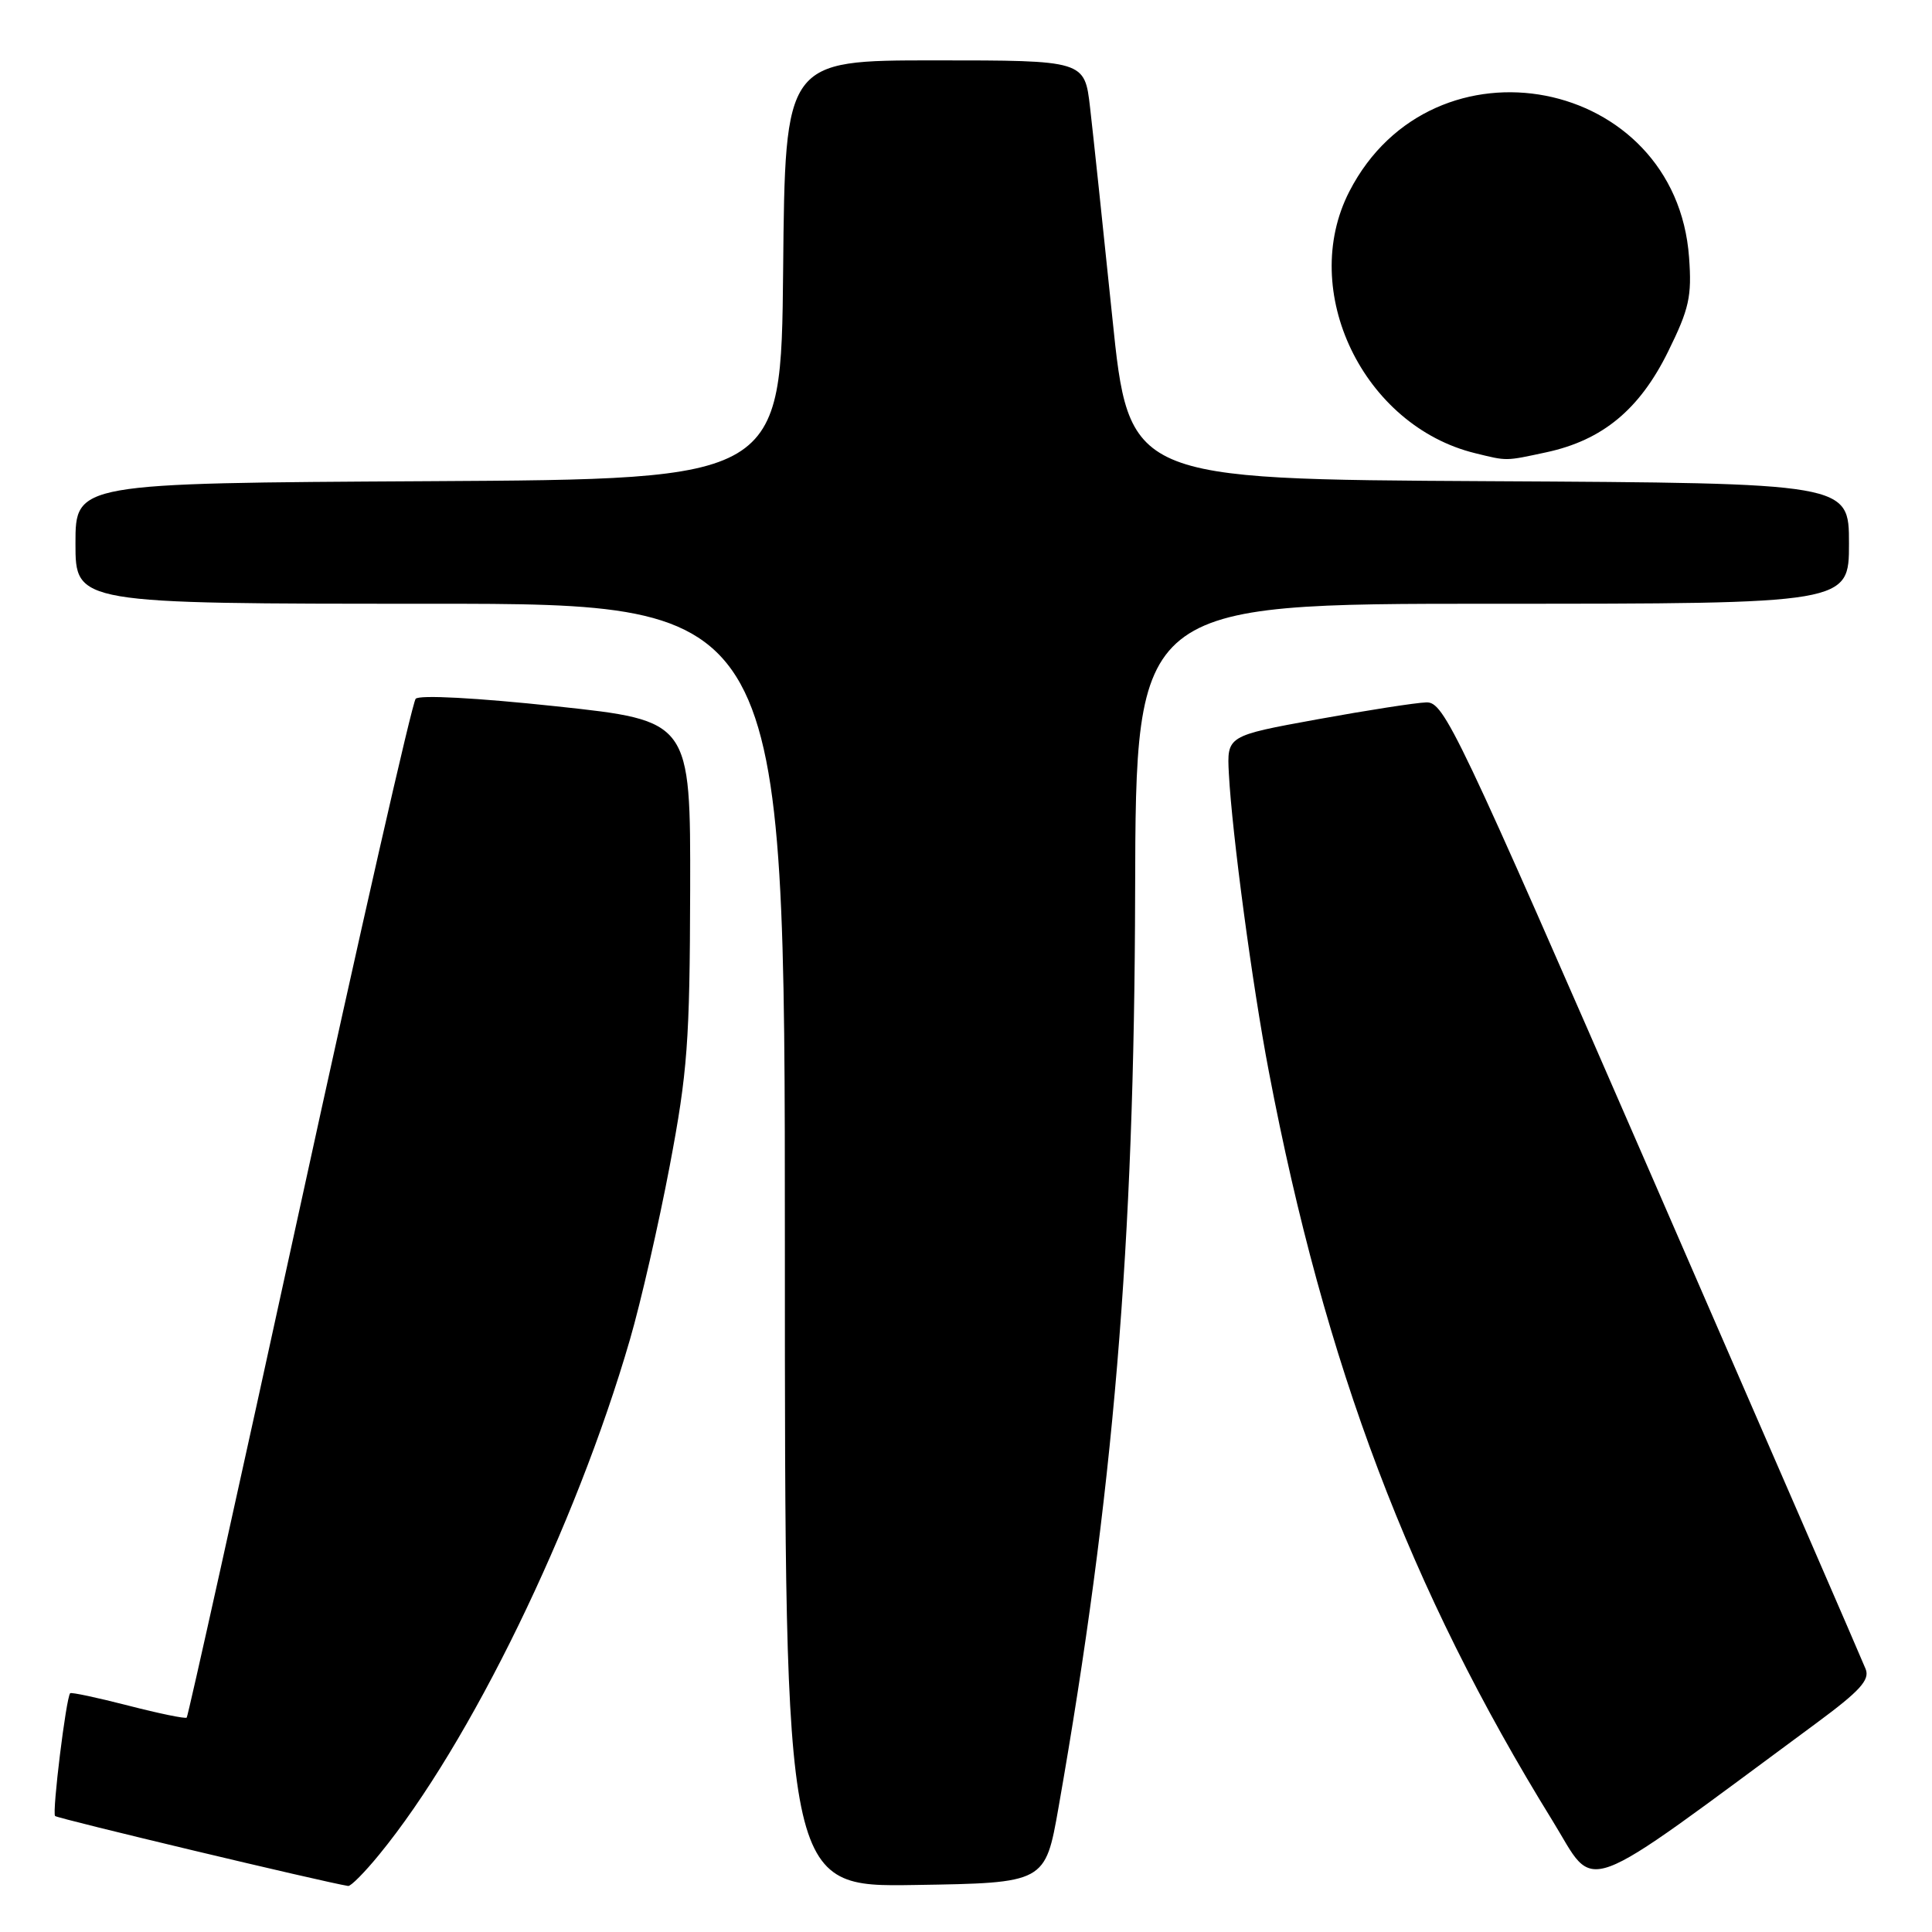 <?xml version="1.0" encoding="UTF-8" standalone="no"?>
<!DOCTYPE svg PUBLIC "-//W3C//DTD SVG 1.1//EN" "http://www.w3.org/Graphics/SVG/1.1/DTD/svg11.dtd" >
<svg xmlns="http://www.w3.org/2000/svg" xmlns:xlink="http://www.w3.org/1999/xlink" version="1.1" viewBox="0 0 256 256">
 <g >
 <path fill="currentColor"
d=" M 50.24 245.75 C 62.28 231.06 76.28 202.29 83.47 177.50 C 84.91 172.55 87.28 162.20 88.74 154.50 C 91.10 142.04 91.40 138.03 91.45 118.00 C 91.50 95.50 91.50 95.50 73.71 93.59 C 63.13 92.46 55.57 92.06 55.08 92.59 C 54.62 93.09 47.68 123.60 39.66 160.38 C 31.63 197.17 24.92 227.41 24.74 227.59 C 24.57 227.77 21.08 227.05 17.00 226.00 C 12.92 224.95 9.45 224.21 9.30 224.36 C 8.76 224.91 6.88 240.21 7.30 240.63 C 7.63 240.97 43.00 249.41 46.13 249.90 C 46.48 249.96 48.33 248.09 50.24 245.75 Z  M 140.26 239.50 C 147.54 198.06 150.31 165.06 150.41 118.25 C 150.50 80.00 150.50 80.00 197.75 80.00 C 245.00 80.00 245.00 80.00 245.00 72.01 C 245.00 64.02 245.00 64.02 197.30 63.76 C 149.59 63.50 149.59 63.50 147.38 42.00 C 146.16 30.17 144.84 17.69 144.44 14.25 C 143.72 8.00 143.72 8.00 123.87 8.00 C 104.03 8.00 104.03 8.00 103.77 35.75 C 103.50 63.50 103.50 63.50 56.75 63.76 C 10.00 64.02 10.00 64.02 10.00 72.01 C 10.00 80.00 10.00 80.00 57.00 80.00 C 104.00 80.00 104.00 80.00 104.00 165.02 C 104.00 250.05 104.00 250.05 121.25 249.77 C 138.50 249.50 138.50 249.50 140.26 239.50 Z  M 240.71 228.30 C 246.45 224.06 247.78 222.60 247.21 221.16 C 246.82 220.15 234.12 190.91 219.00 156.17 C 193.02 96.50 191.36 93.01 189.00 93.07 C 187.62 93.11 181.12 94.12 174.53 95.32 C 162.57 97.50 162.57 97.50 162.83 102.50 C 163.25 110.44 165.94 130.56 168.13 142.00 C 175.56 180.94 186.81 210.64 205.70 241.23 C 211.66 250.88 208.57 252.02 240.71 228.30 Z  M 204.90 59.93 C 212.33 58.33 217.25 54.27 221.03 46.59 C 223.83 40.91 224.19 39.28 223.81 34.11 C 222.08 10.13 189.86 3.87 178.80 25.36 C 172.02 38.54 180.64 56.45 195.50 60.06 C 199.75 61.10 199.41 61.11 204.90 59.93 Z "/>
</g>
</svg>